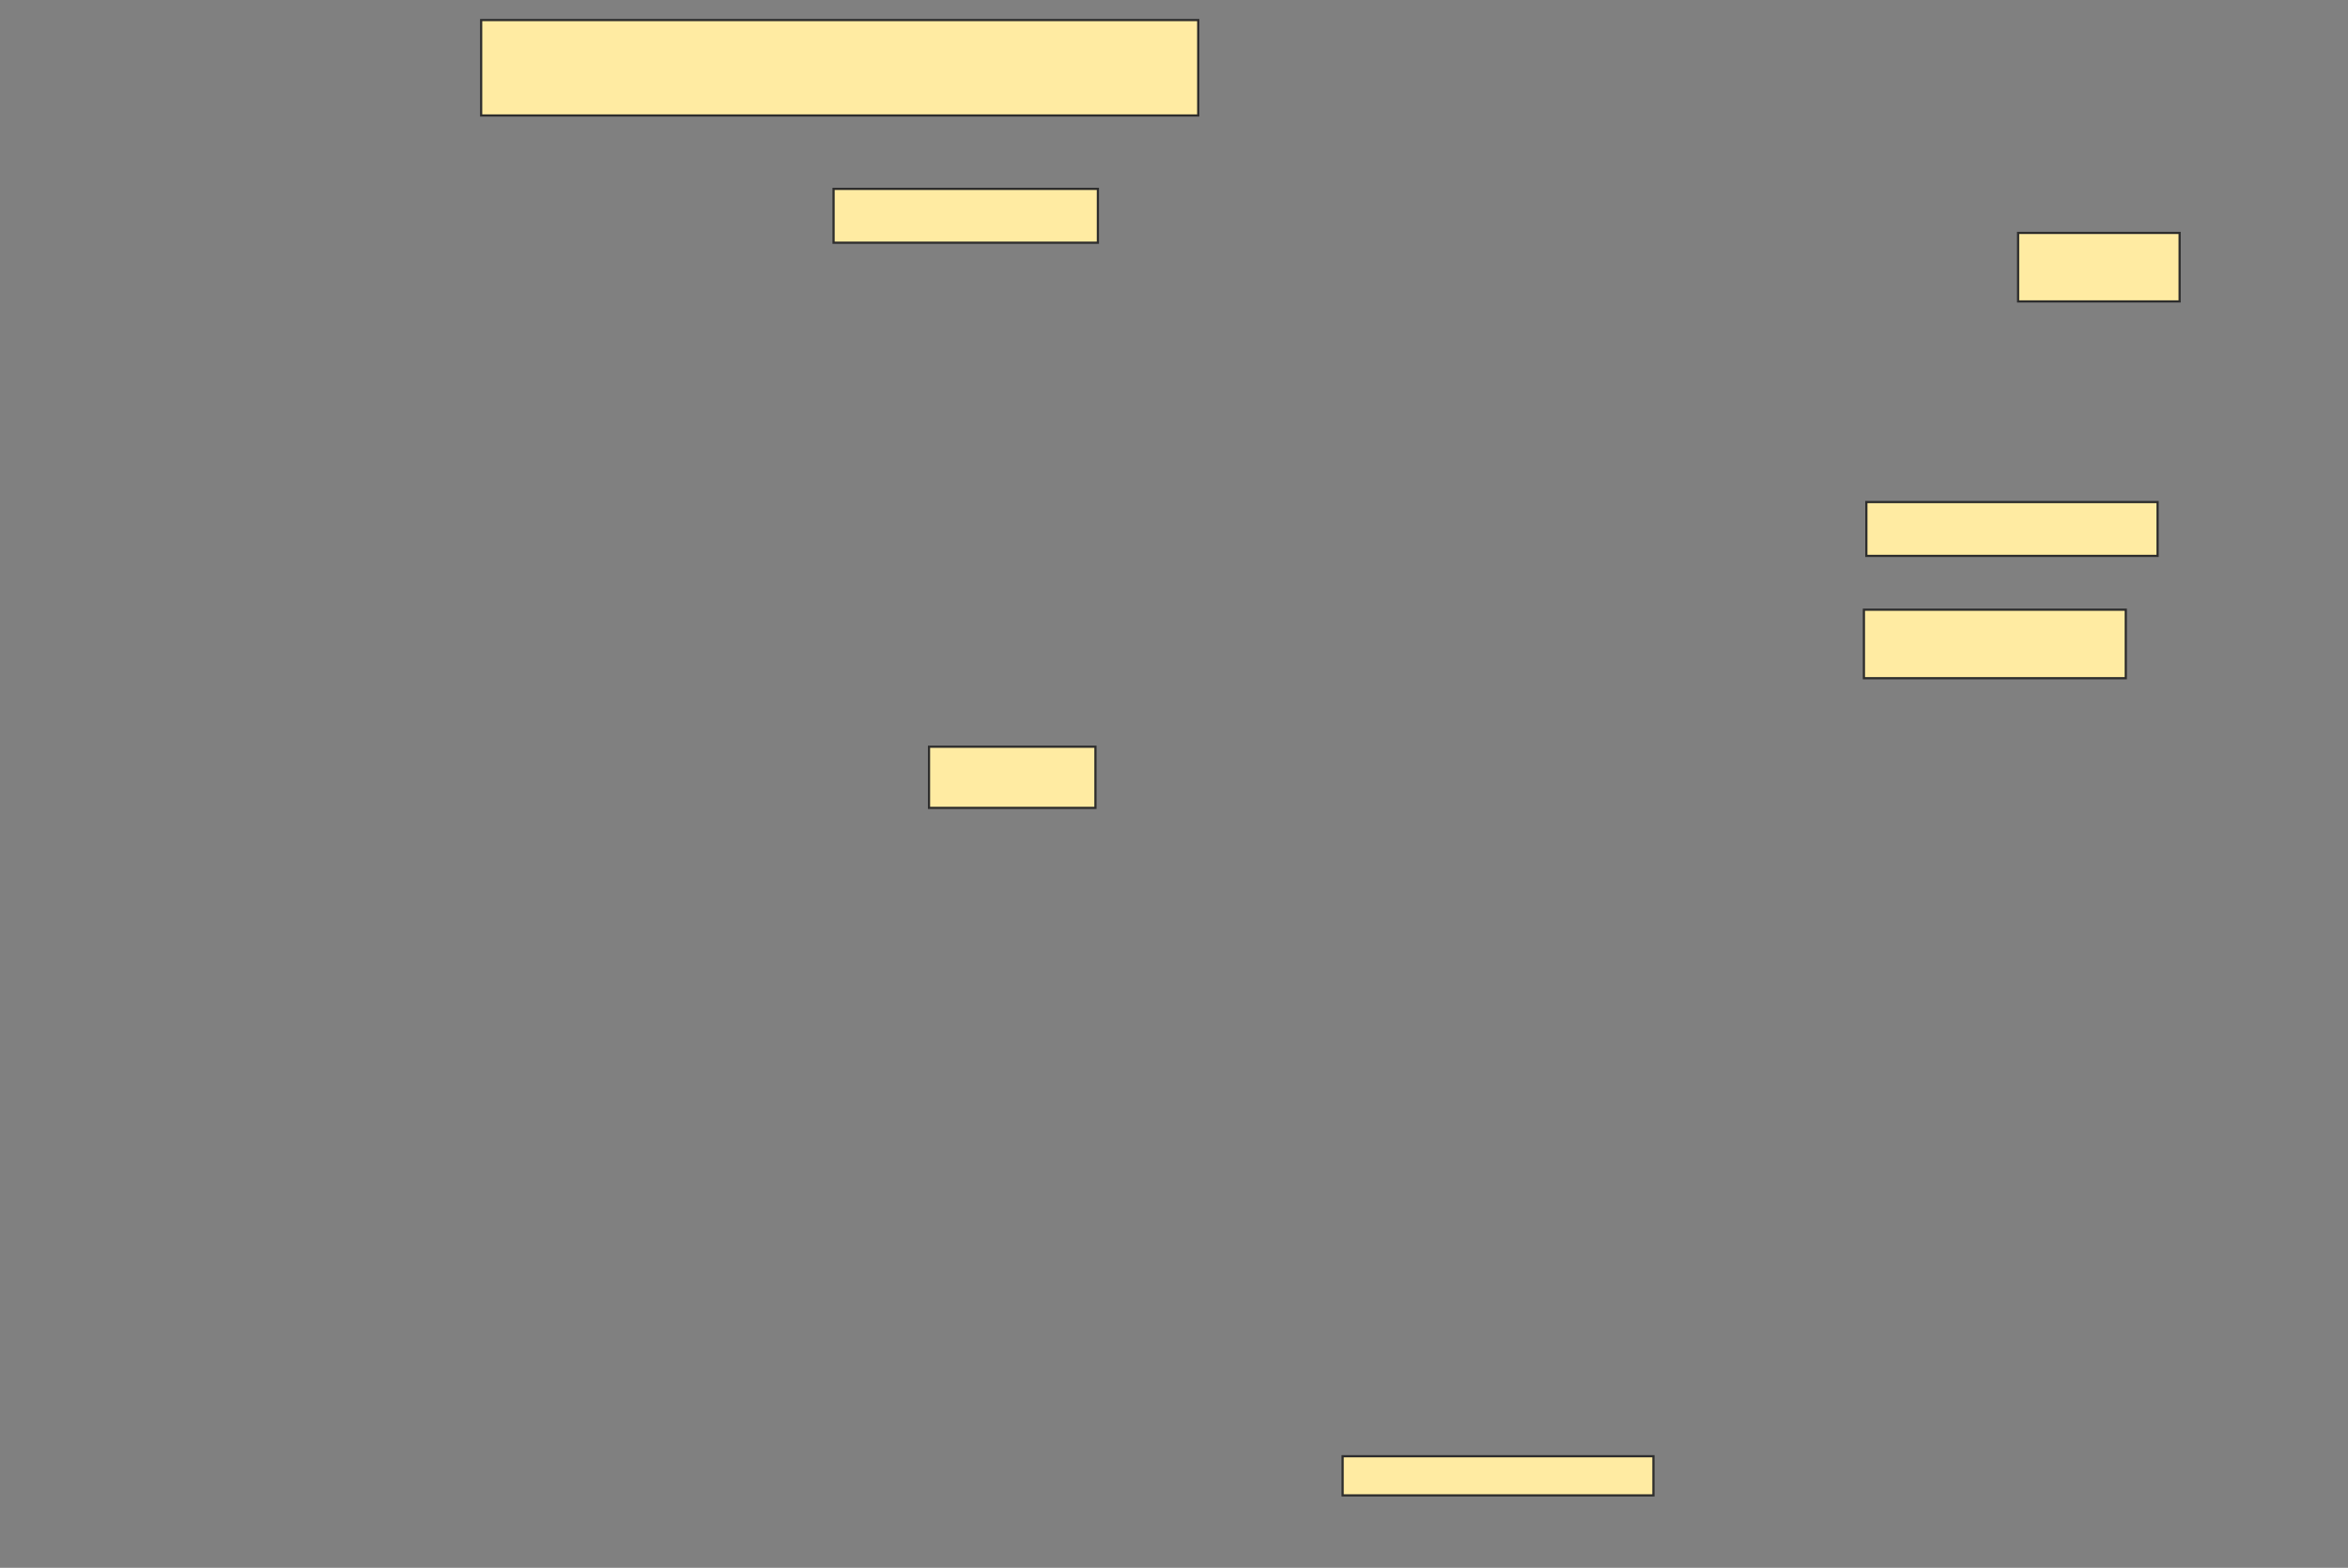 <svg height="712" width="1066" xmlns="http://www.w3.org/2000/svg">
 <rect width="100%" height="100%" fill="#808080" stroke="none"/>
 <!-- Created with Image Occlusion Enhanced -->
 <g>
  <title>Labels</title>
 </g>
 <g>
  <title>Masks</title>
  <rect fill="#FFEBA2" height="43.333" id="9364daee22384a28a3f1dd5bb4e59f99-oa-1" stroke="#2D2D2D" width="325.556" x="218.444" y="9.111"/>
  <rect fill="#FFEBA2" height="24.444" id="9364daee22384a28a3f1dd5bb4e59f99-oa-2" stroke="#2D2D2D" width="120" x="378.444" y="85.778"/>
  <rect fill="#FFEBA2" height="31.111" id="9364daee22384a28a3f1dd5bb4e59f99-oa-3" stroke="#2D2D2D" width="73.333" x="916.222" y="105.778"/>
  <rect fill="#FFEBA2" height="24.444" id="9364daee22384a28a3f1dd5bb4e59f99-oa-4" stroke="#2D2D2D" width="132.222" x="847.333" y="228"/>
  <rect fill="#FFEBA2" height="31.111" id="9364daee22384a28a3f1dd5bb4e59f99-oa-5" stroke="#2D2D2D" width="118.889" x="846.222" y="276.889"/>
  <rect fill="#FFEBA2" height="17.778" id="9364daee22384a28a3f1dd5bb4e59f99-oa-6" stroke="#2D2D2D" width="141.111" x="609.556" y="661.333"/>
  <rect fill="#FFEBA2" height="27.778" id="9364daee22384a28a3f1dd5bb4e59f99-oa-7" stroke="#2D2D2D" width="75.556" x="421.778" y="339.111"/>
 </g>
</svg>
